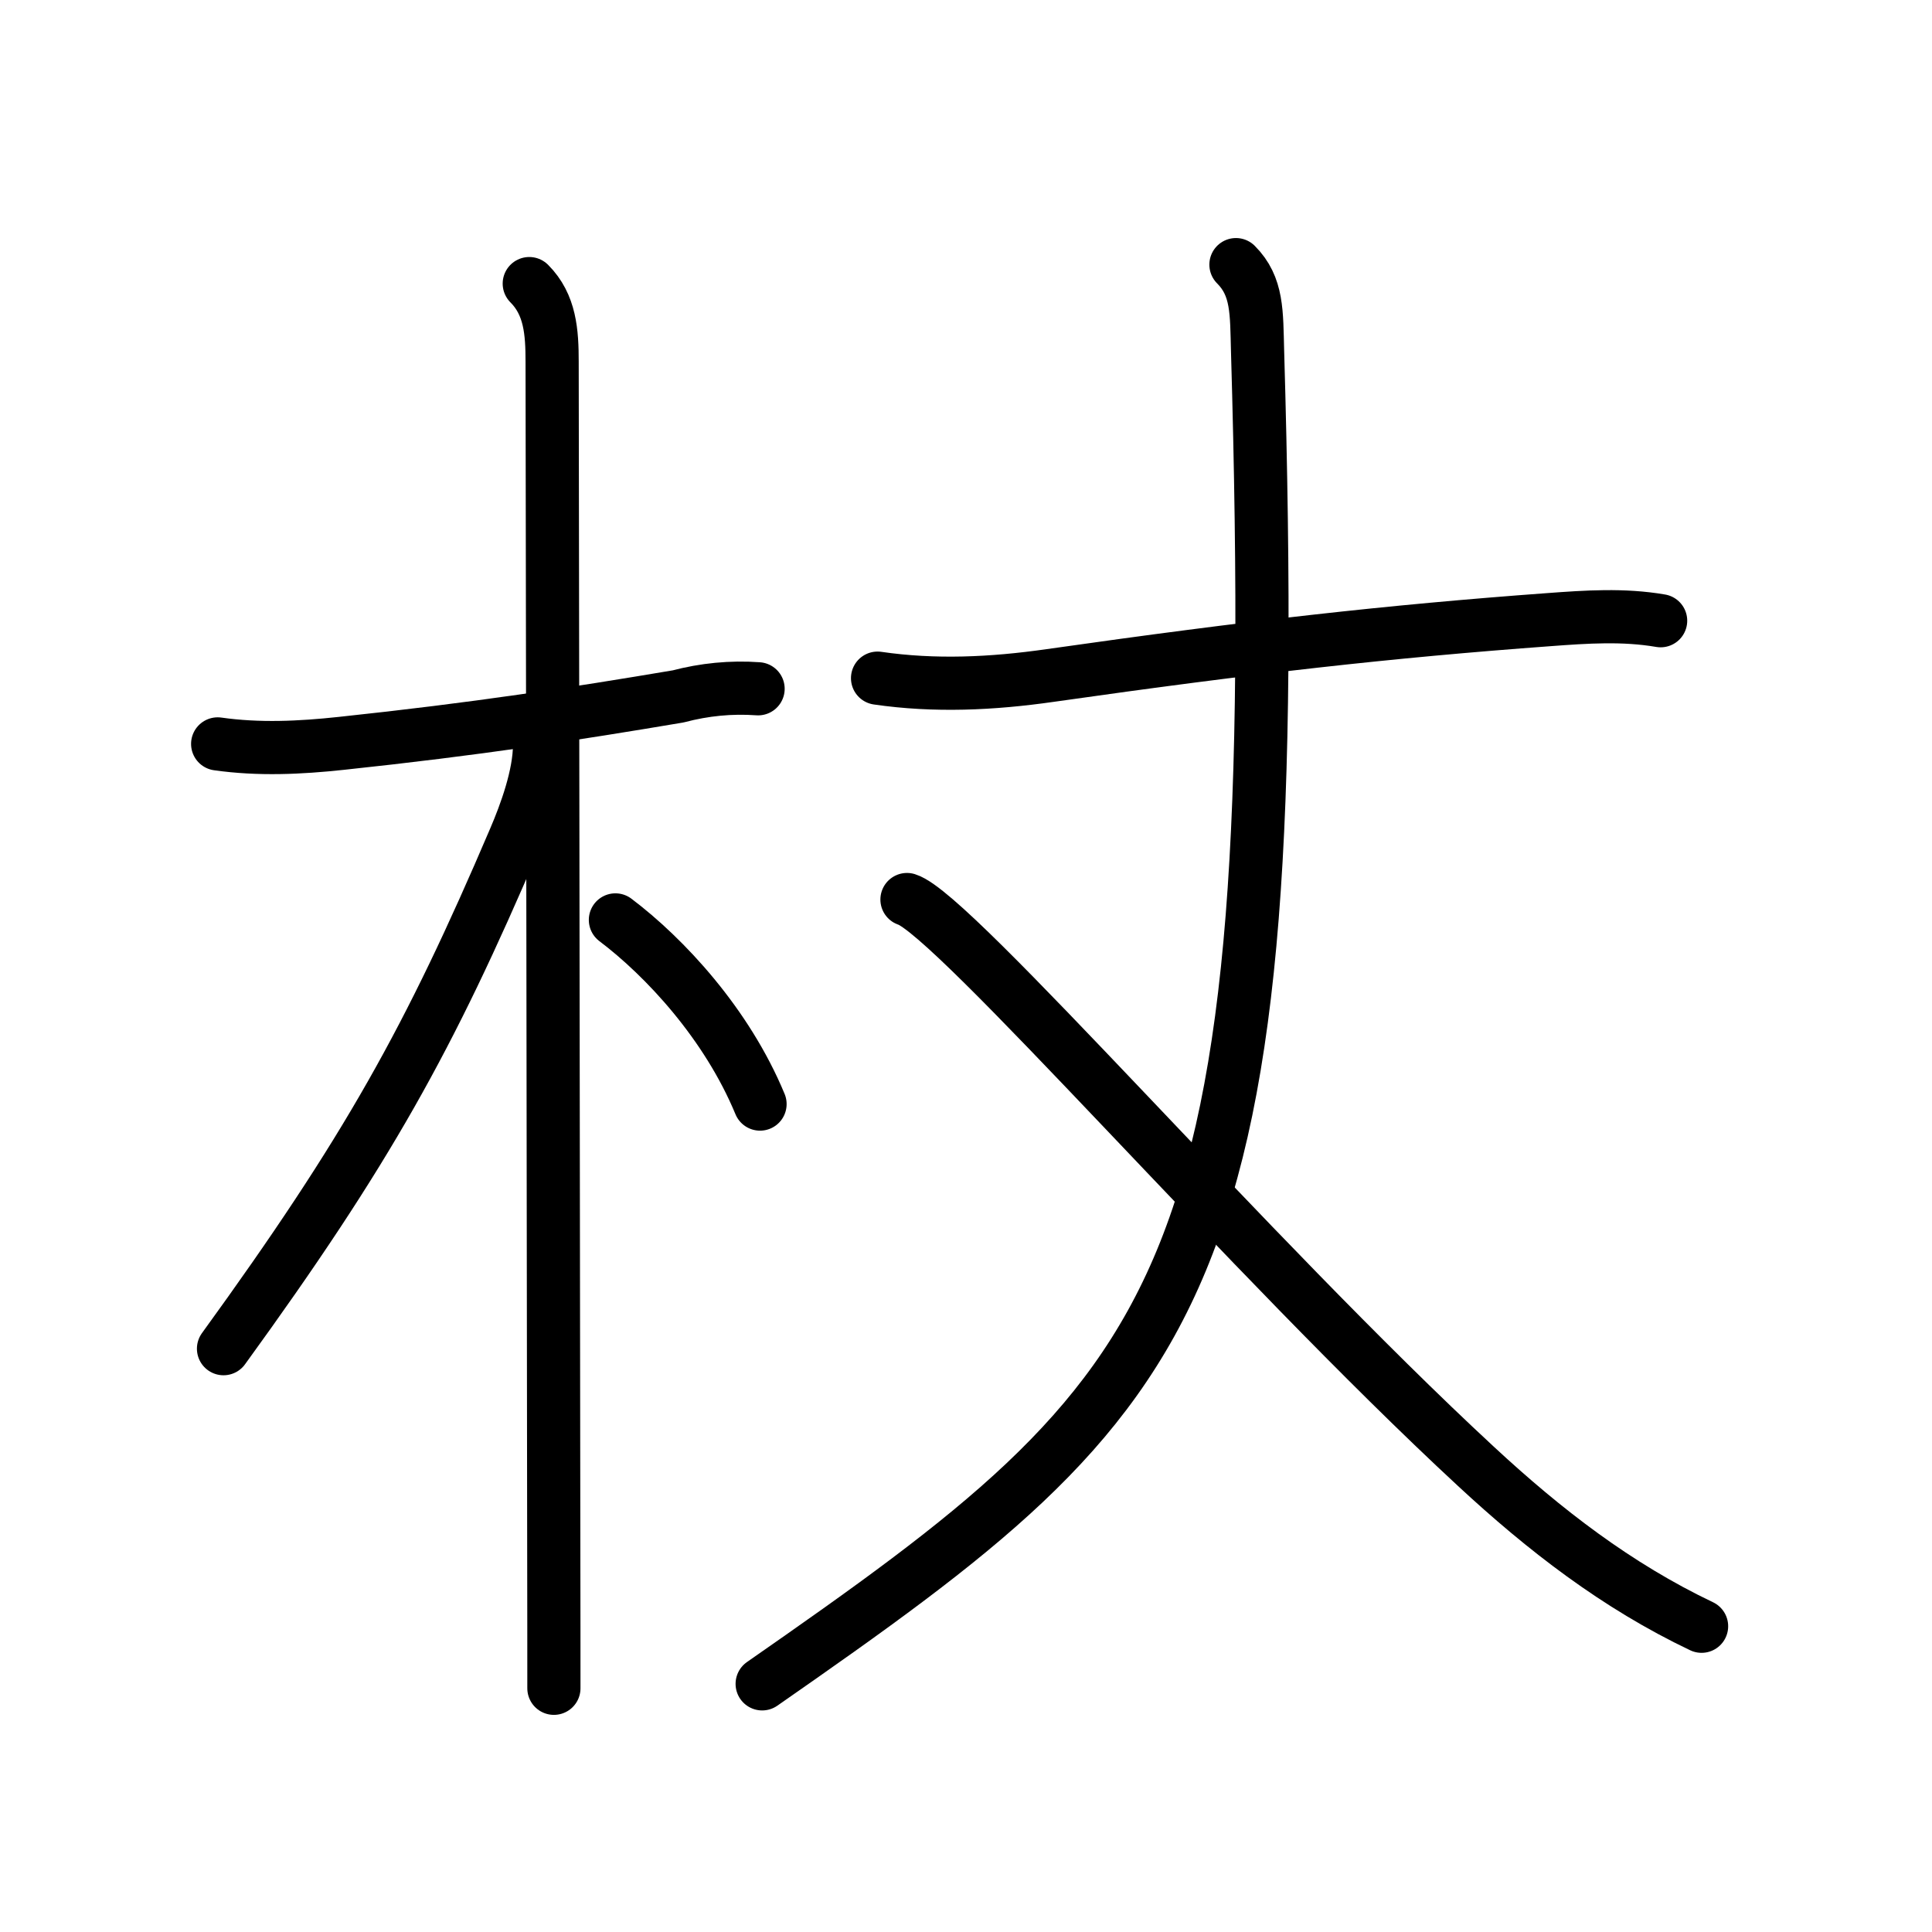 <svg xmlns="http://www.w3.org/2000/svg" width="109" height="109" viewBox="0 0 109 109"><g xmlns:kvg="http://kanjivg.tagaini.net" id="kvg:StrokePaths_06756" style="fill:none;stroke:#000000;stroke-width:3;stroke-linecap:round;stroke-linejoin:round;"><g id="kvg:06756" kvg:element="&#26454;"><g id="kvg:06756-g1" kvg:element="&#26408;" kvg:position="left" kvg:radical="general"><path id="kvg:06756-s1" kvg:type="&#12752;" d="M12.28,41.97c2.32,0.33,4.65,0.22,6.97-0.03c7.63-0.81,13.14-1.66,19.01-2.65c1.48-0.39,2.98-0.54,4.51-0.43"/><path id="kvg:06756-s2" kvg:type="&#12753;" d="M29.86,16c1.19,1.19,1.29,2.75,1.29,4.42c0,0.77,0.07,44.65,0.09,65.08c0.01,4.93,0.01,8.49,0.01,9.75"/><path id="kvg:06756-s3" kvg:type="&#12754;" d="M30.44,42.03c0,1.72-0.79,3.87-1.4,5.29c-4.82,11.29-8.32,17.59-16.43,28.77"/><path id="kvg:06756-s4" kvg:type="&#12756;/&#12751;" d="M34.72,51.9C37.5,54,41,57.75,42.88,62.29"/></g><g id="kvg:06756-g2" kvg:element="&#19976;" kvg:position="right"><g id="kvg:06756-g3" kvg:element="&#19968;"><path id="kvg:06756-s5" kvg:type="&#12752;" d="M49.51,38.26c3.23,0.47,6.46,0.32,9.74-0.15c11.38-1.62,19.13-2.49,28.12-3.15c2.14-0.16,4.22-0.3,6.32,0.06"/></g><g id="kvg:06756-g4" kvg:element="&#20034;"><g id="kvg:06756-g5" kvg:element="&#20031;"><path id="kvg:06756-s6" kvg:type="&#12754;" d="M69.73,14.93c1.23,1.23,1.16,2.7,1.22,4.88C72.5,73.25,67.25,78.12,43,95"/></g><path id="kvg:06756-s7" kvg:type="&#12751;" d="M51.17,50.75c2.63,0.82,19.37,20.2,32.1,31.98c3.86,3.58,7.94,6.74,12.73,9.02"/></g></g></g></g></svg>